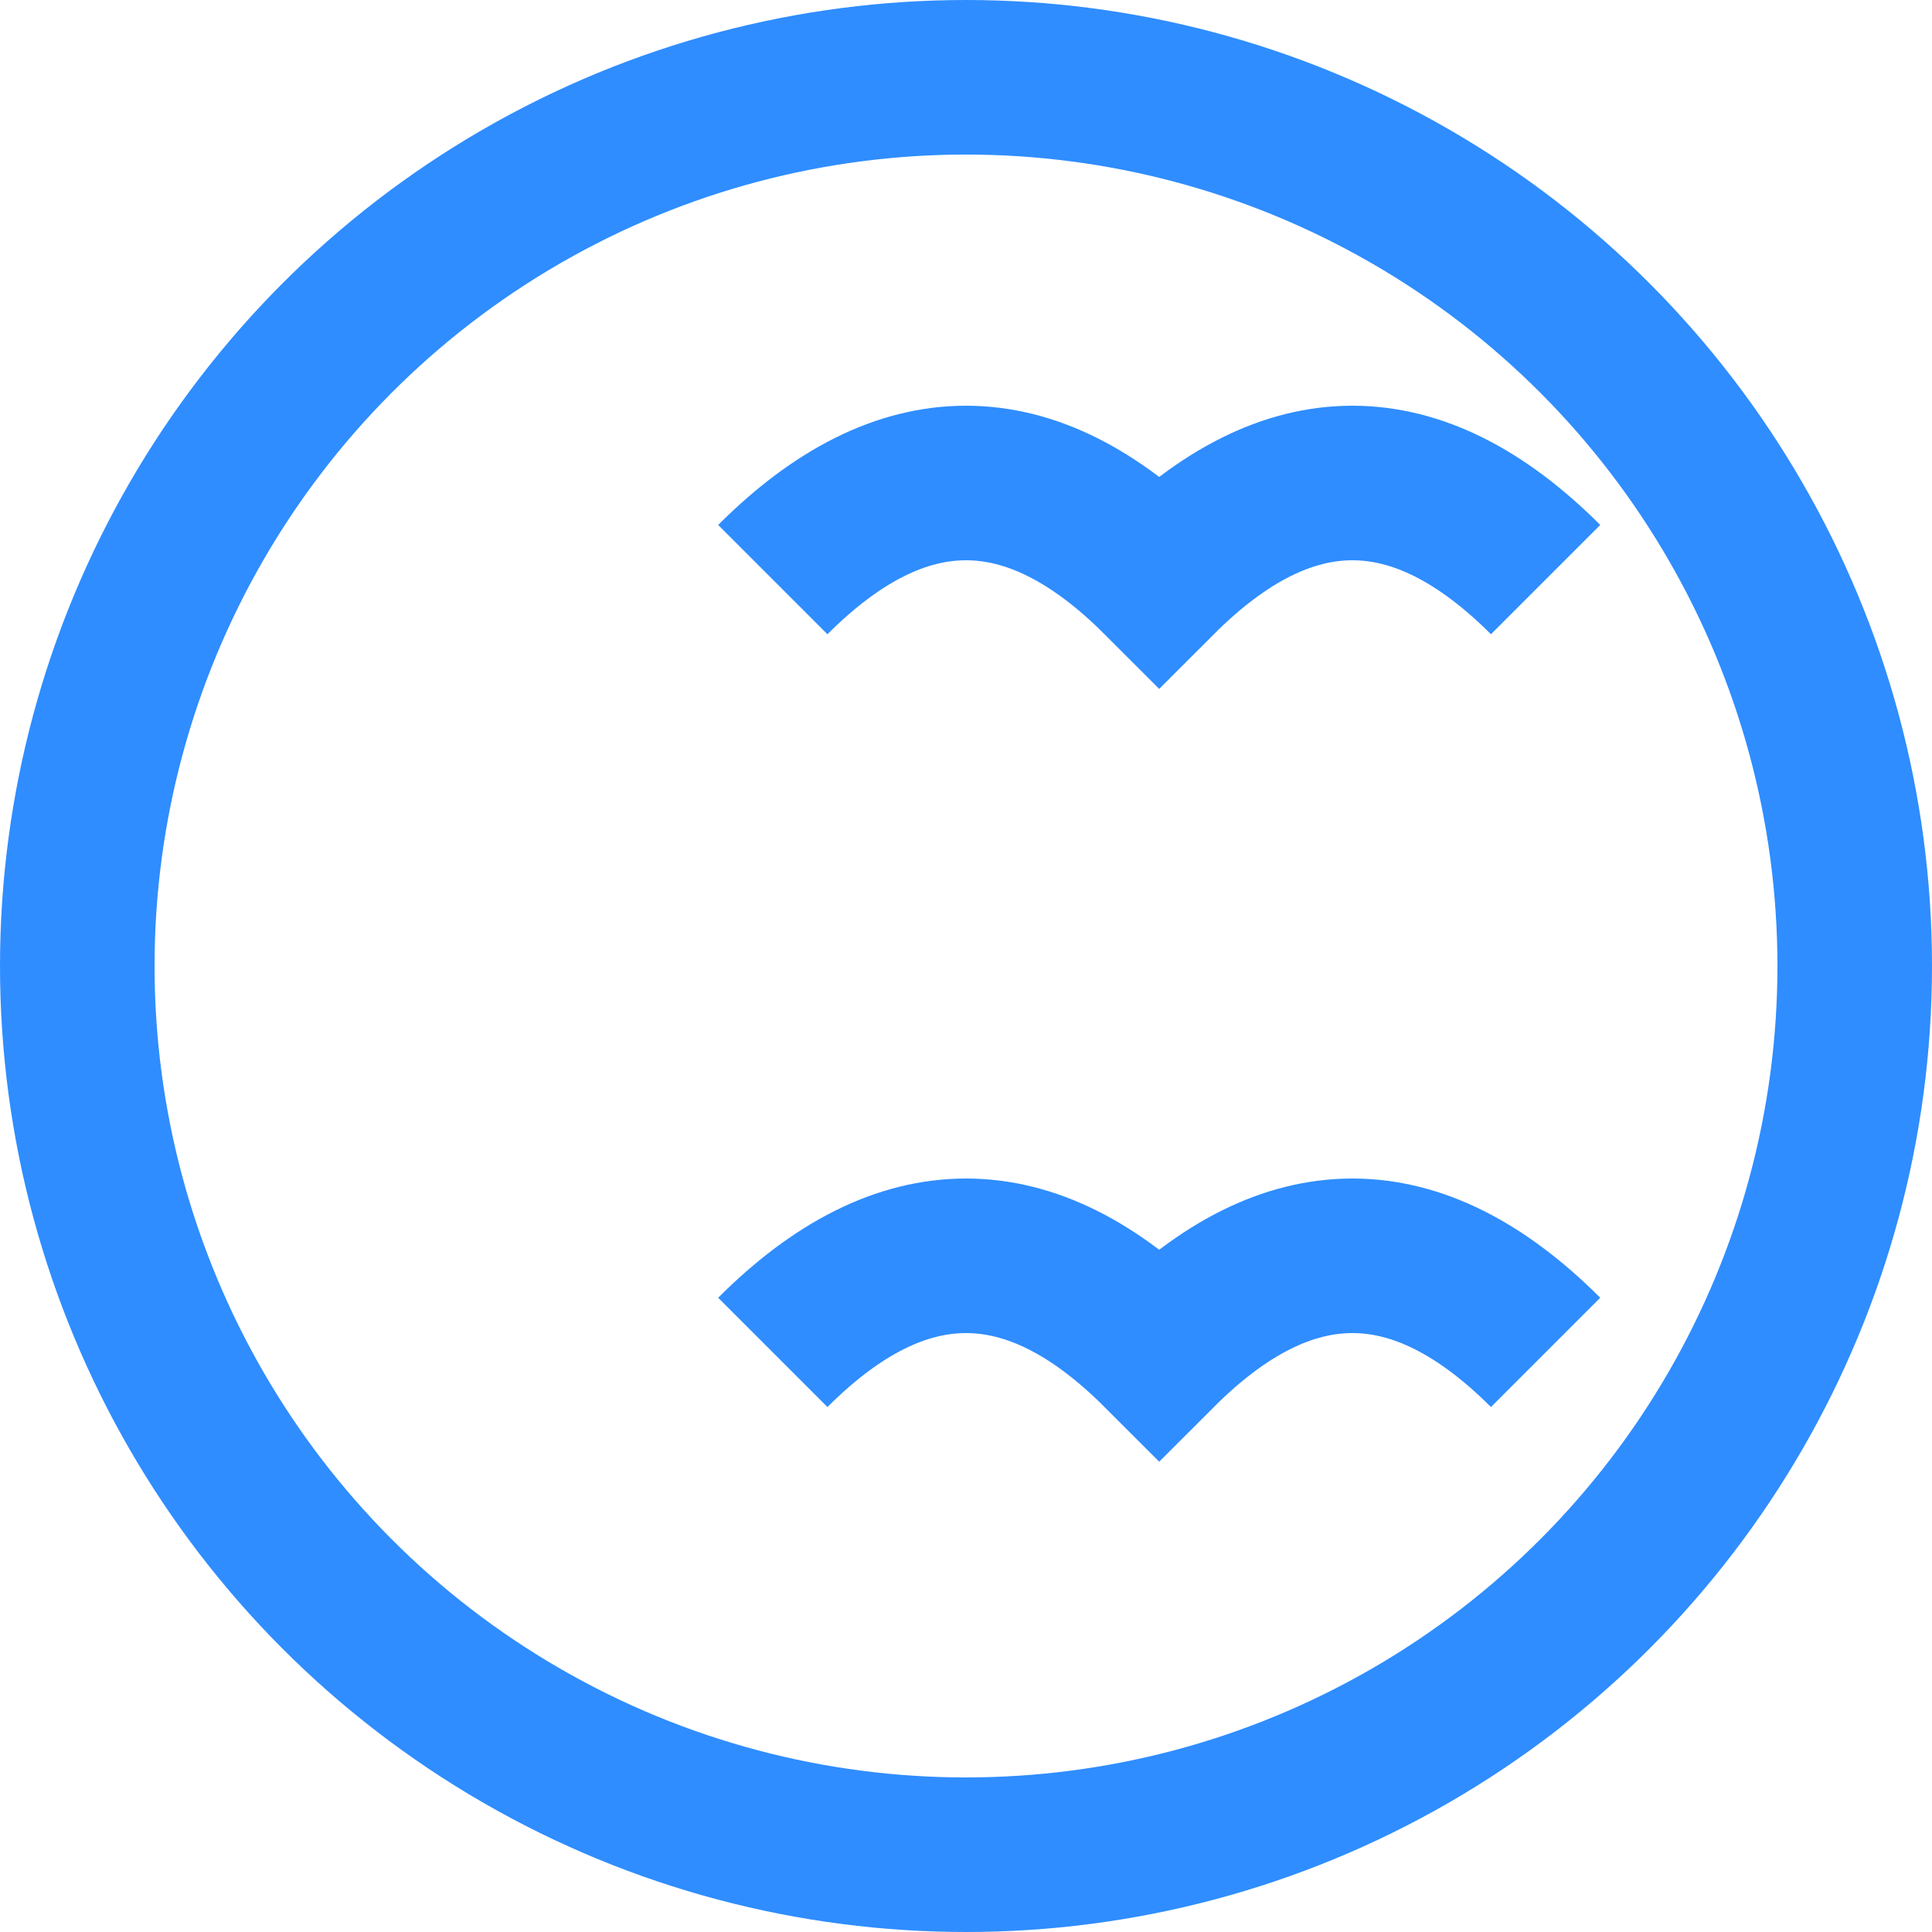<svg xmlns="http://www.w3.org/2000/svg" width="50" height="50" viewBox="0 0 50 50">
  <circle cx="25" cy="25" r="23" fill="none" stroke="#2F8DFF" stroke-width="4"/>
  <path d="M20 15 Q25 10 30 15 Q35 10 40 15" stroke="#2F8DFF" stroke-width="4" fill="none"/>
  <path d="M20 35 Q25 30 30 35 Q35 30 40 35" stroke="#2F8DFF" stroke-width="4" fill="none"/>
</svg>
